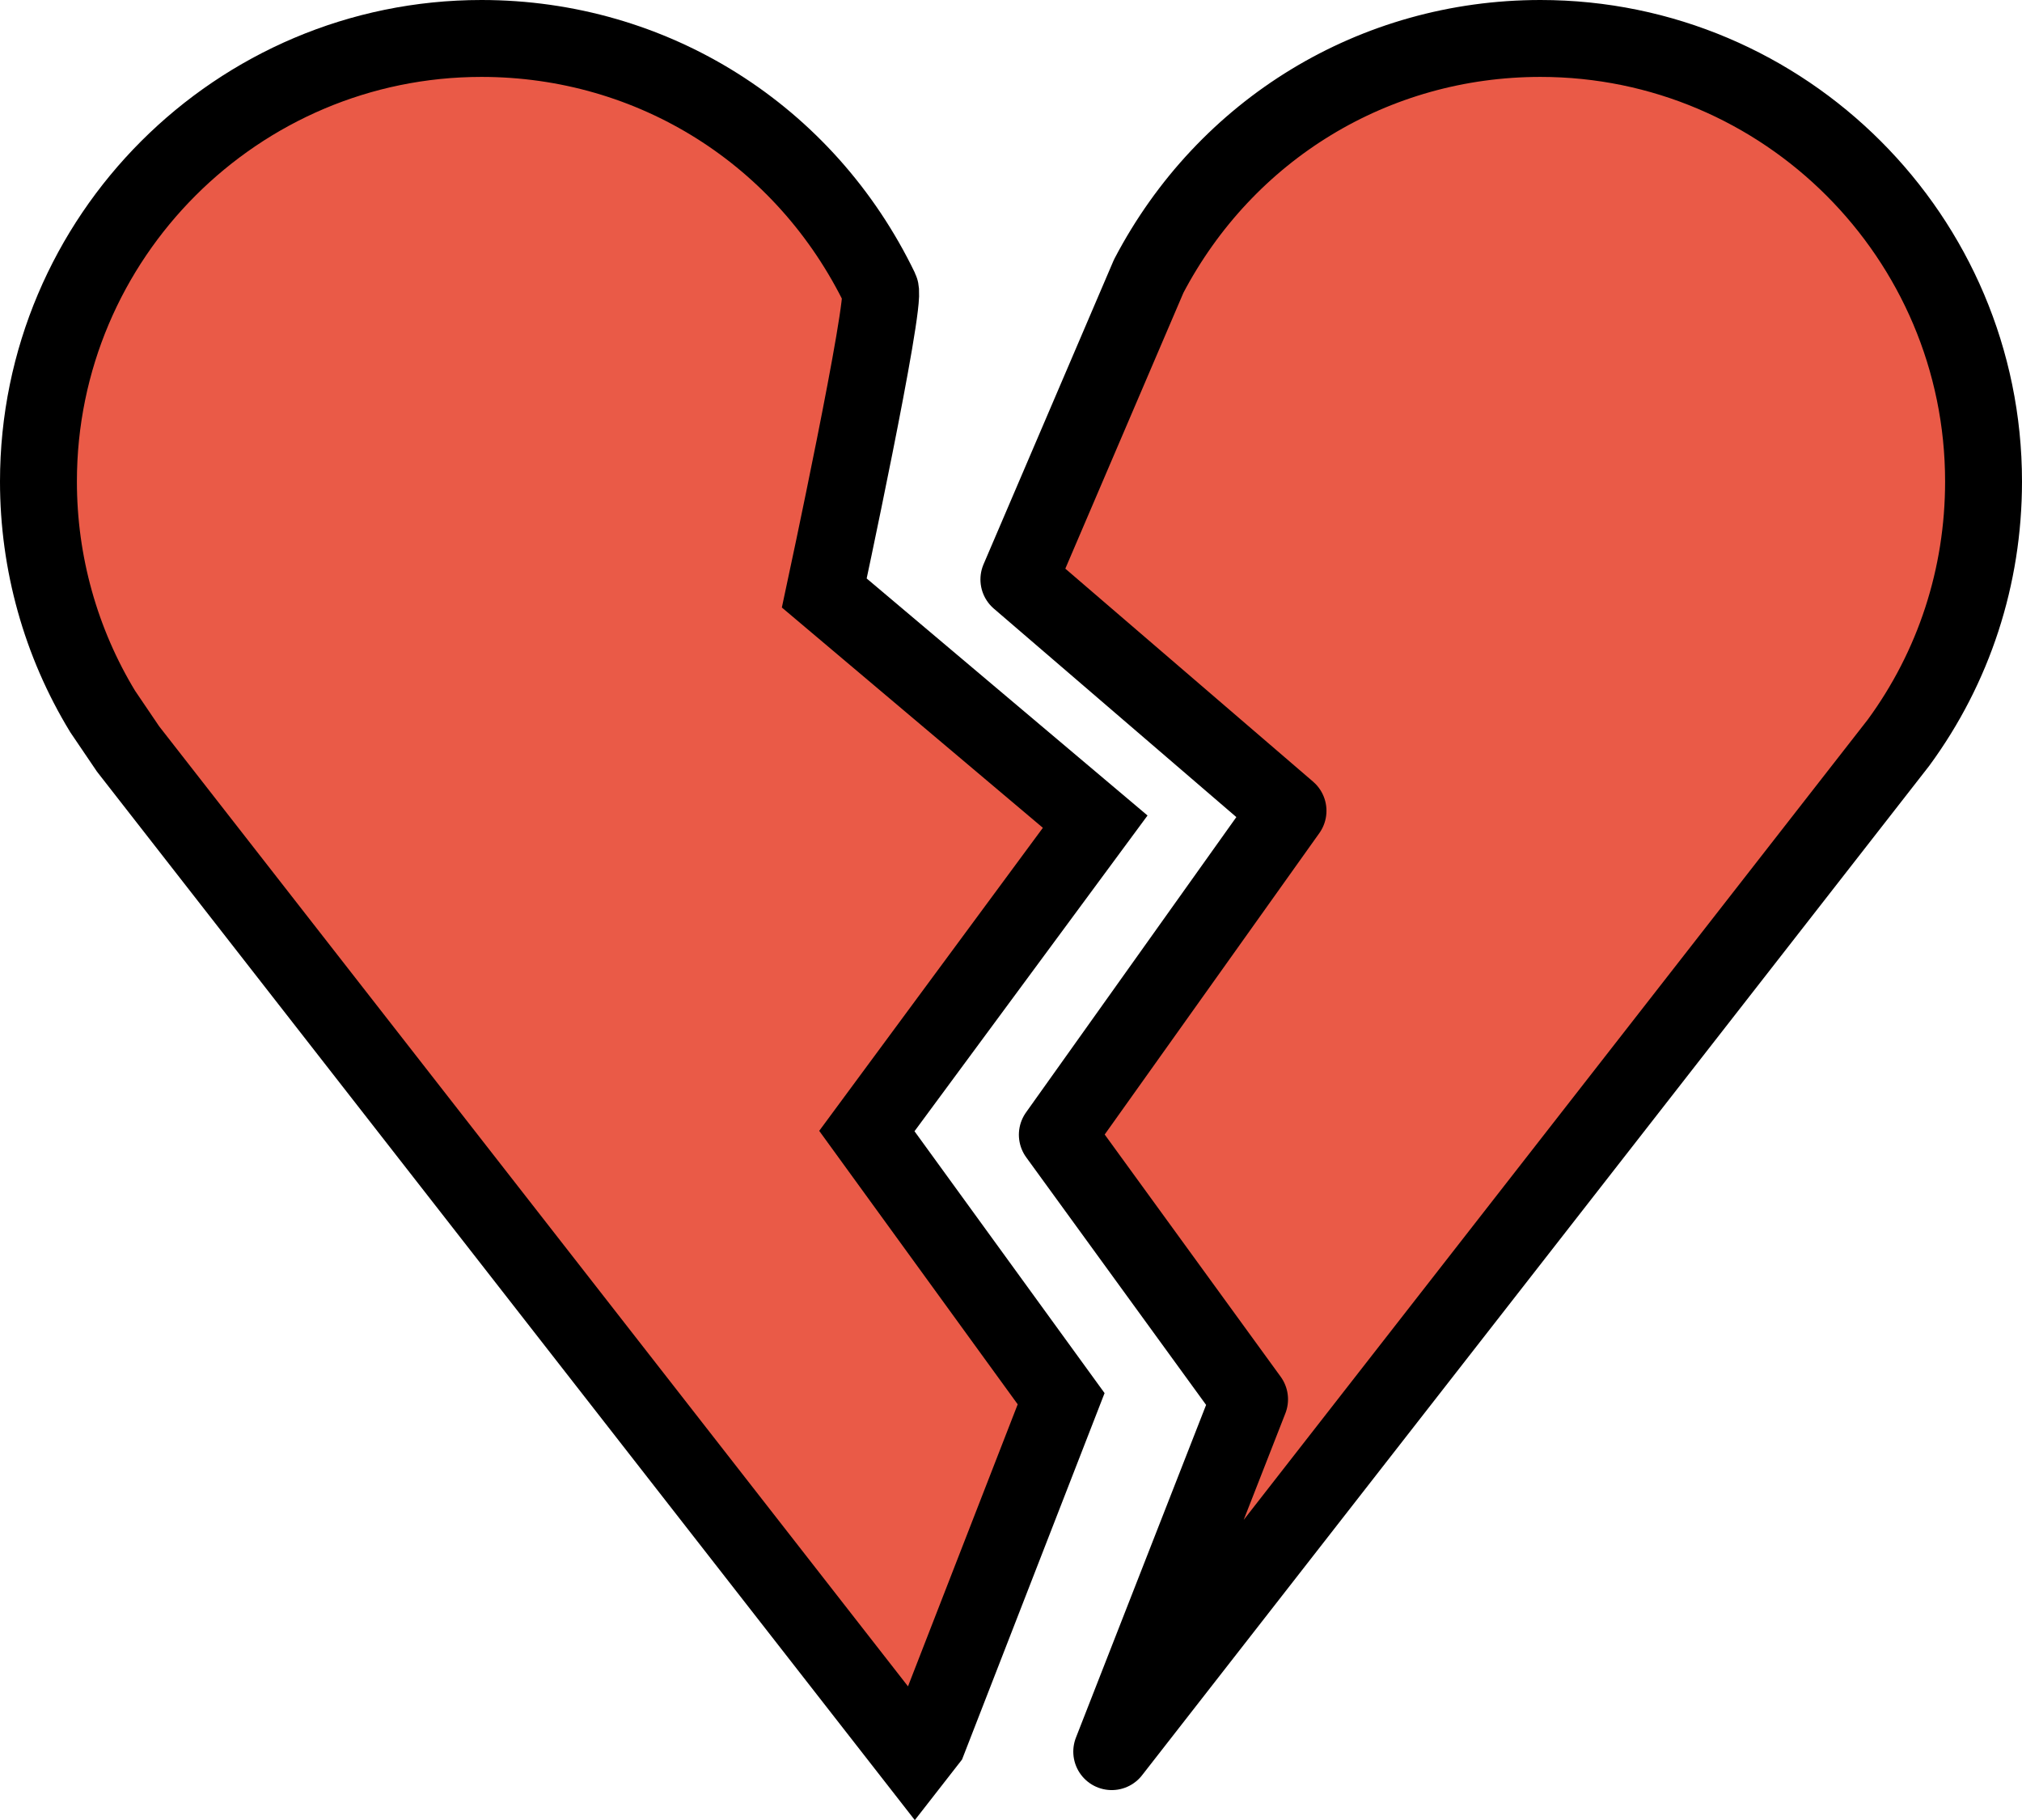 <svg xmlns="http://www.w3.org/2000/svg" xmlns:svg="http://www.w3.org/2000/svg" id="emoji" width="52.59" height="47.333" version="1.1" viewBox="0 0 52.59 47.333"><g id="color" transform="translate(-9.5,-14.609)"><path id="path1" fill="#ea5a47" d="m 49.566,15.609 c -4.322,0 -8.187,2.361 -10.189,6.181 L 36,29.678 43,35.695 37,44.119 42,51 38.415,60.162 58.877,33.925 c 1.442,-1.965 2.213,-4.322 2.213,-6.793 0,-6.354 -5.17,-11.523 -11.524,-11.523 z"/><path id="path2" fill="#ea5a47" d="M 37.099,50.984 32.046,44.023 37.985,35.977 30.939,30.031 c 0,0 1.621,-7.548 1.455,-7.894 -1.944,-4.026 -5.918,-6.528 -10.371,-6.528 -6.354,0 -11.523,5.169 -11.523,11.523 0,2.117 0.578,4.185 1.671,5.981 l 0.66,0.974 20.462,26.23 0.35,-0.449 z"/></g><g id="line" transform="translate(-9.5,-14.609)"><path id="path3" fill="none" stroke="#000" stroke-linecap="round" stroke-linejoin="round" stroke-miterlimit="10" stroke-width="2" d="m 49.566,15.609 c -4.322,0 -8.187,2.361 -10.189,6.181 L 36,29.678 43,35.695 37,44.119 42,51 38.415,60.162 58.877,33.925 c 1.442,-1.965 2.213,-4.322 2.213,-6.793 0,-6.354 -5.17,-11.523 -11.524,-11.523 z"/><path id="path4" fill="none" stroke="#000" stroke-miterlimit="10" stroke-width="2" d="M 37.099,50.984 32.046,44.023 37.985,35.977 30.939,30.031 c 0,0 1.621,-7.548 1.455,-7.894 -1.944,-4.026 -5.918,-6.528 -10.371,-6.528 -6.354,0 -11.523,5.169 -11.523,11.523 0,2.117 0.578,4.185 1.671,5.981 l 0.66,0.974 20.462,26.23 0.35,-0.449 z"/></g></svg>